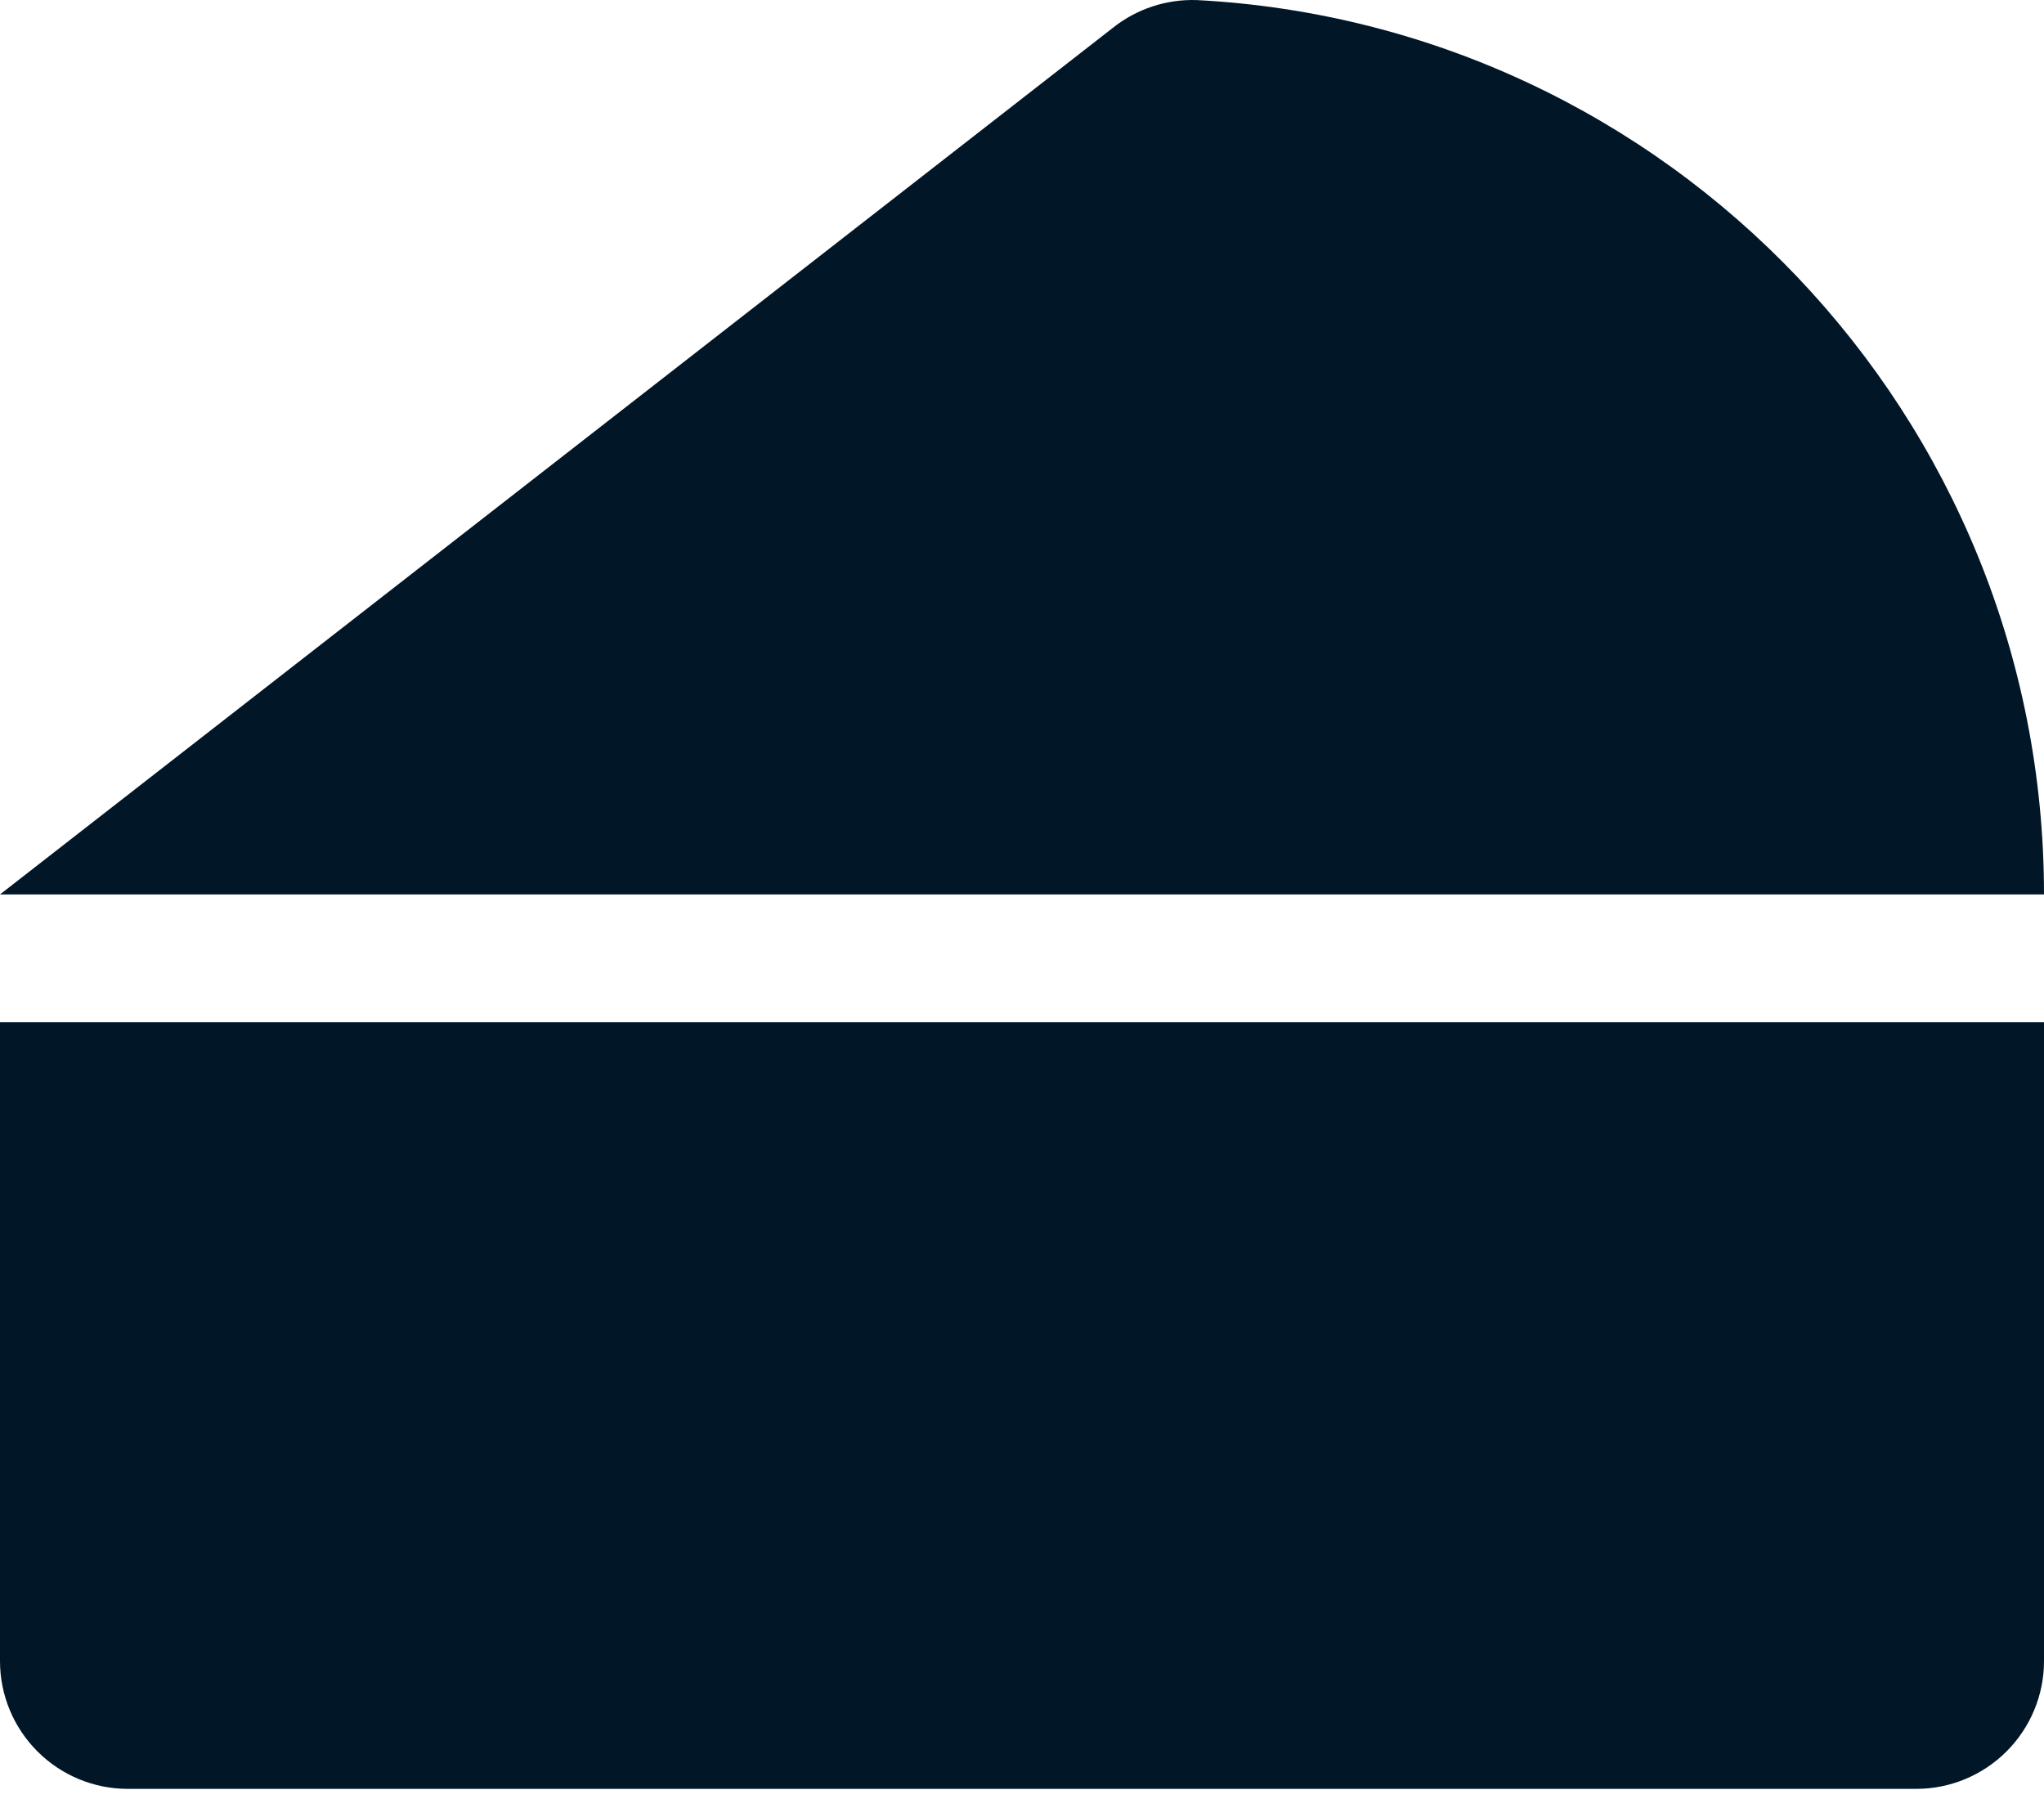 <svg width="25" height="22" viewBox="0 0 25 22" fill="none" xmlns="http://www.w3.org/2000/svg">
<path d="M0 12.501V20.314C0 20.728 0.165 21.125 0.458 21.418C0.751 21.711 1.148 21.876 1.562 21.876H23.438C23.852 21.876 24.249 21.711 24.542 21.418C24.835 21.125 25 20.728 25 20.314V12.501H0ZM14.64 0.001C14.266 -0.012 13.9 0.109 13.608 0.343L0 10.938H25C25 5.084 20.41 0.304 14.64 0.001Z" fill="#011627"/>
</svg>
